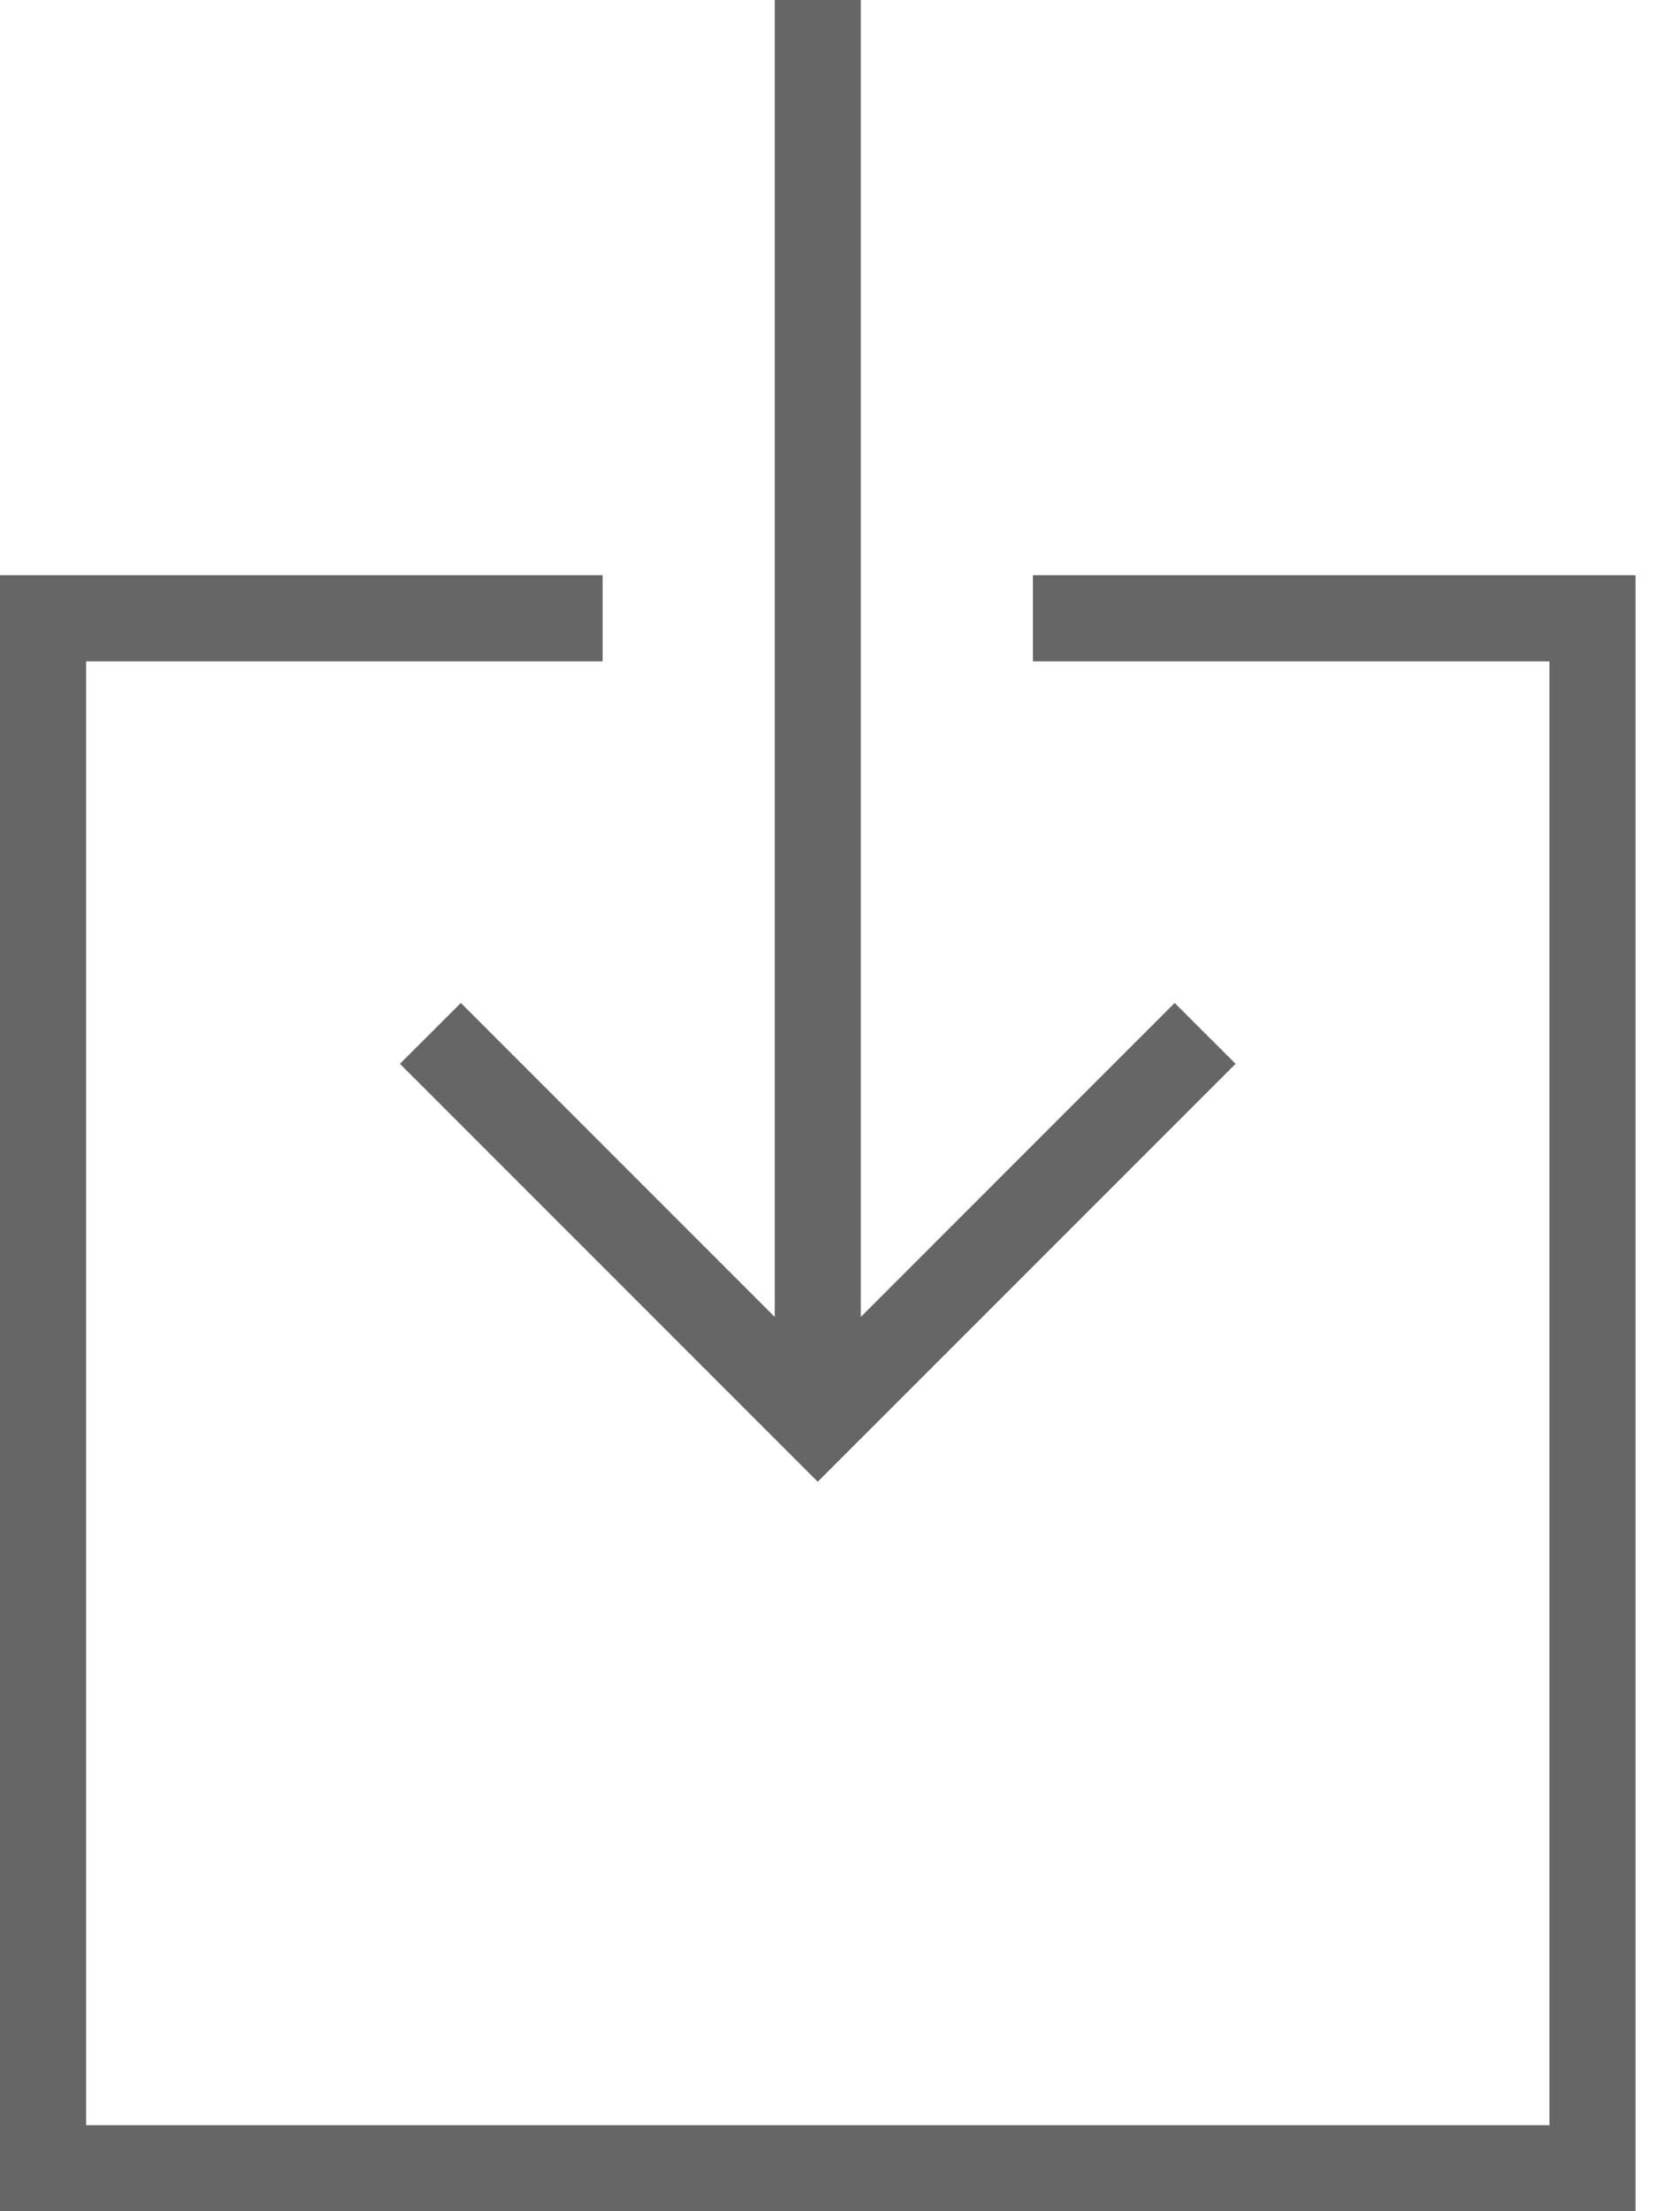<?xml version="1.0" encoding="UTF-8"?>
<svg width="19px" height="25px" viewBox="0 0 19 25" version="1.1" xmlns="http://www.w3.org/2000/svg" xmlns:xlink="http://www.w3.org/1999/xlink" xmlns:sketch="http://www.bohemiancoding.com/sketch/ns">
    <!-- Generator: Sketch 3.5.1 (25234) - http://www.bohemiancoding.com/sketch -->
    <title>save</title>
    <desc>Created with Sketch.</desc>
    <defs></defs>
    <g id="Page-1" stroke="none" stroke-width="1" fill="none" fill-rule="evenodd" sketch:type="MSPage">
        <g id="save" sketch:type="MSLayerGroup" fill="#666666">
            <g id="Group" sketch:type="MSShapeGroup">
                <path d="M11.682,6.503 L11.682,7.477 L17.523,7.477 L17.523,24.026 L0.974,24.026 L0.974,7.477 L6.815,7.477 L6.815,6.503 L0,6.503 L0,7.477 L0,24.026 L0,25 L0.974,25 L17.523,25 L18.01,25 L18.497,25 L18.497,7.477 L18.497,6.503 L11.682,6.503 Z" id="Shape"></path>
                <path d="M8.762,1.863 L8.762,16.752 L9.735,16.752 L9.735,1.863 L13.285,5.413 L13.974,4.725 L9.248,0 L4.523,4.725 L5.212,5.413 L8.762,1.863 Z" id="Shape" transform="translate(9.248, 8.376) scale(1, -1) translate(-9.248, -8.376) "></path>
            </g>
        </g>
    </g>
</svg>
